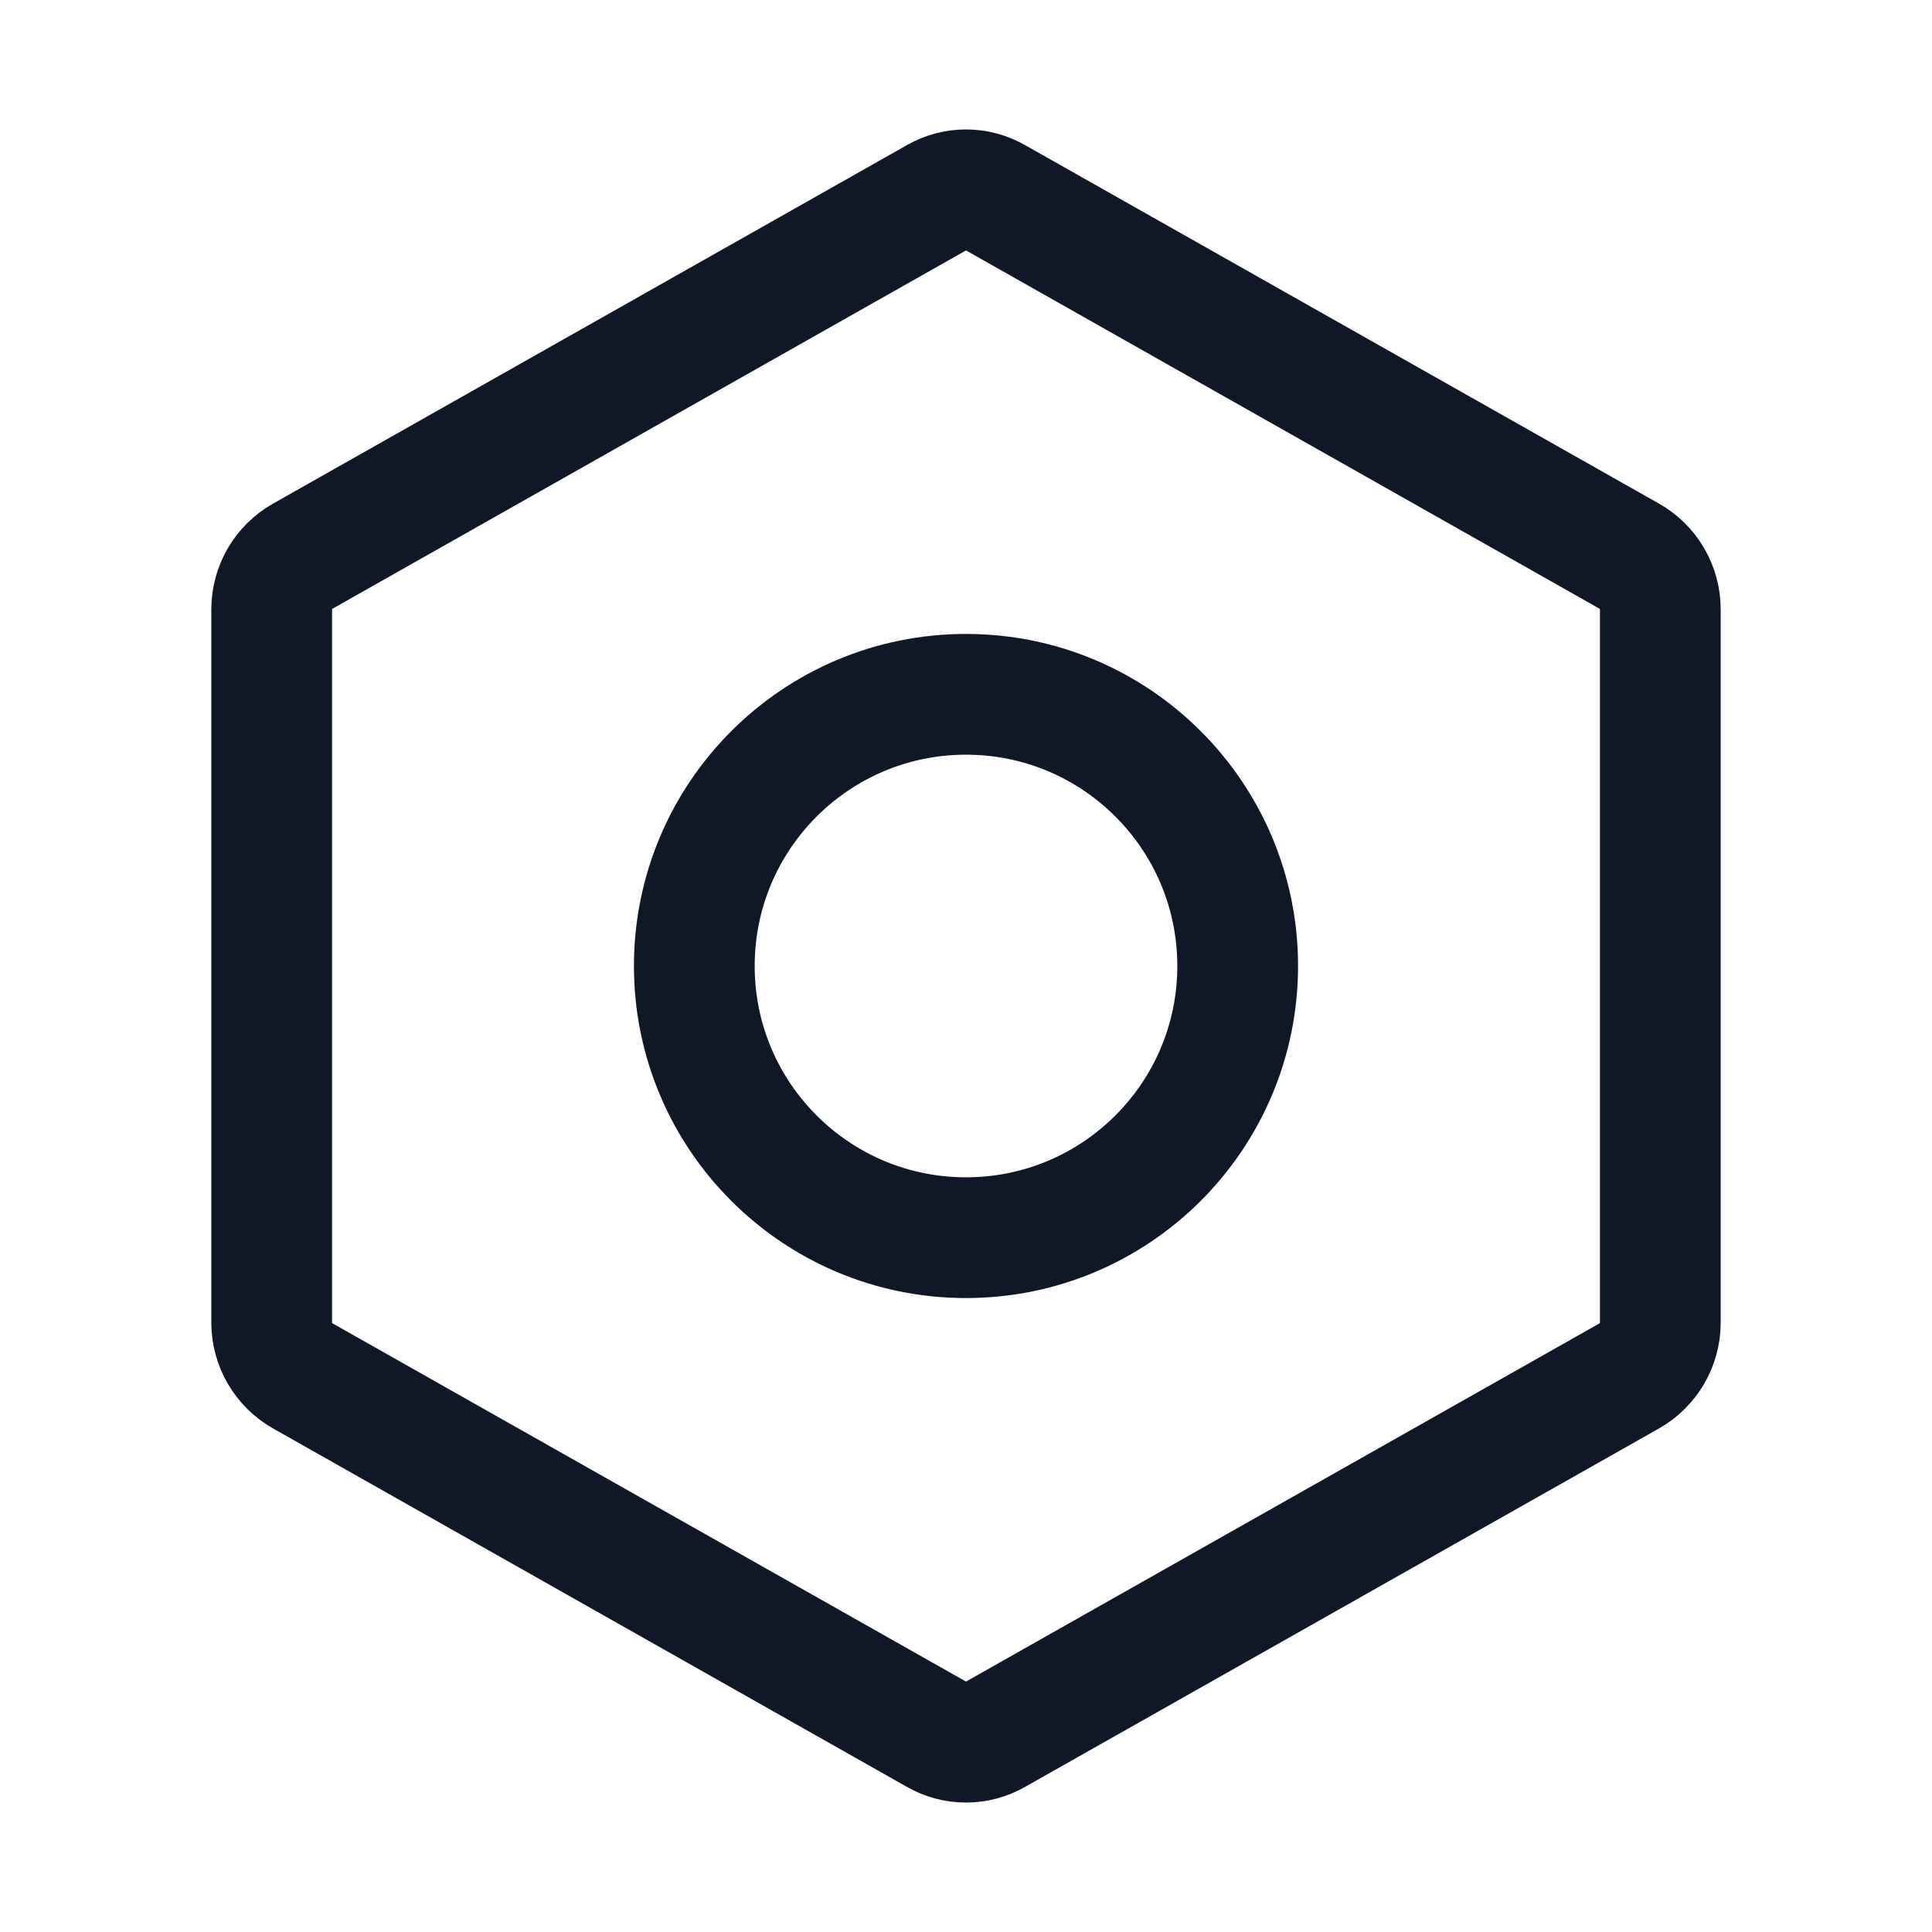 <svg width="32" height="32" viewBox="0 0 32 32" fill="none" xmlns="http://www.w3.org/2000/svg"><g id="Icon-Nut"><g clip-path="url(#clip0_9_117)"><g id="size=md (32px)"><g id="Nut"><path id="Vector" d="M27.5 21.913V10.088C27.499 9.909 27.451 9.735 27.361 9.581C27.271 9.428 27.142 9.3 26.988 9.213L16.488 3.275C16.339 3.189 16.171 3.144 16 3.144C15.829 3.144 15.661 3.189 15.512 3.275L5.013 9.213C4.858 9.3 4.729 9.428 4.639 9.581C4.549 9.735 4.501 9.909 4.5 10.088V21.913C4.501 22.09 4.549 22.265 4.639 22.419C4.729 22.572 4.858 22.7 5.013 22.788L15.512 28.725C15.661 28.811 15.829 28.856 16 28.856C16.171 28.856 16.339 28.811 16.488 28.725L26.988 22.788C27.142 22.7 27.271 22.572 27.361 22.419C27.451 22.265 27.499 22.09 27.5 21.913V21.913Z" stroke="#101828" stroke-width="2" stroke-linecap="round" stroke-linejoin="round"/><path id="Vector_2" d="M16 20.5C18.485 20.5 20.5 18.485 20.5 16C20.5 13.515 18.485 11.5 16 11.5C13.515 11.5 11.5 13.515 11.5 16C11.5 18.485 13.515 20.5 16 20.5Z" stroke="#101828" stroke-width="2" stroke-linecap="round" stroke-linejoin="round"/></g></g></g></g><defs><clipPath id="clip0_9_117"><rect width="32" height="32" rx="5" fill="white"/></clipPath></defs></svg>